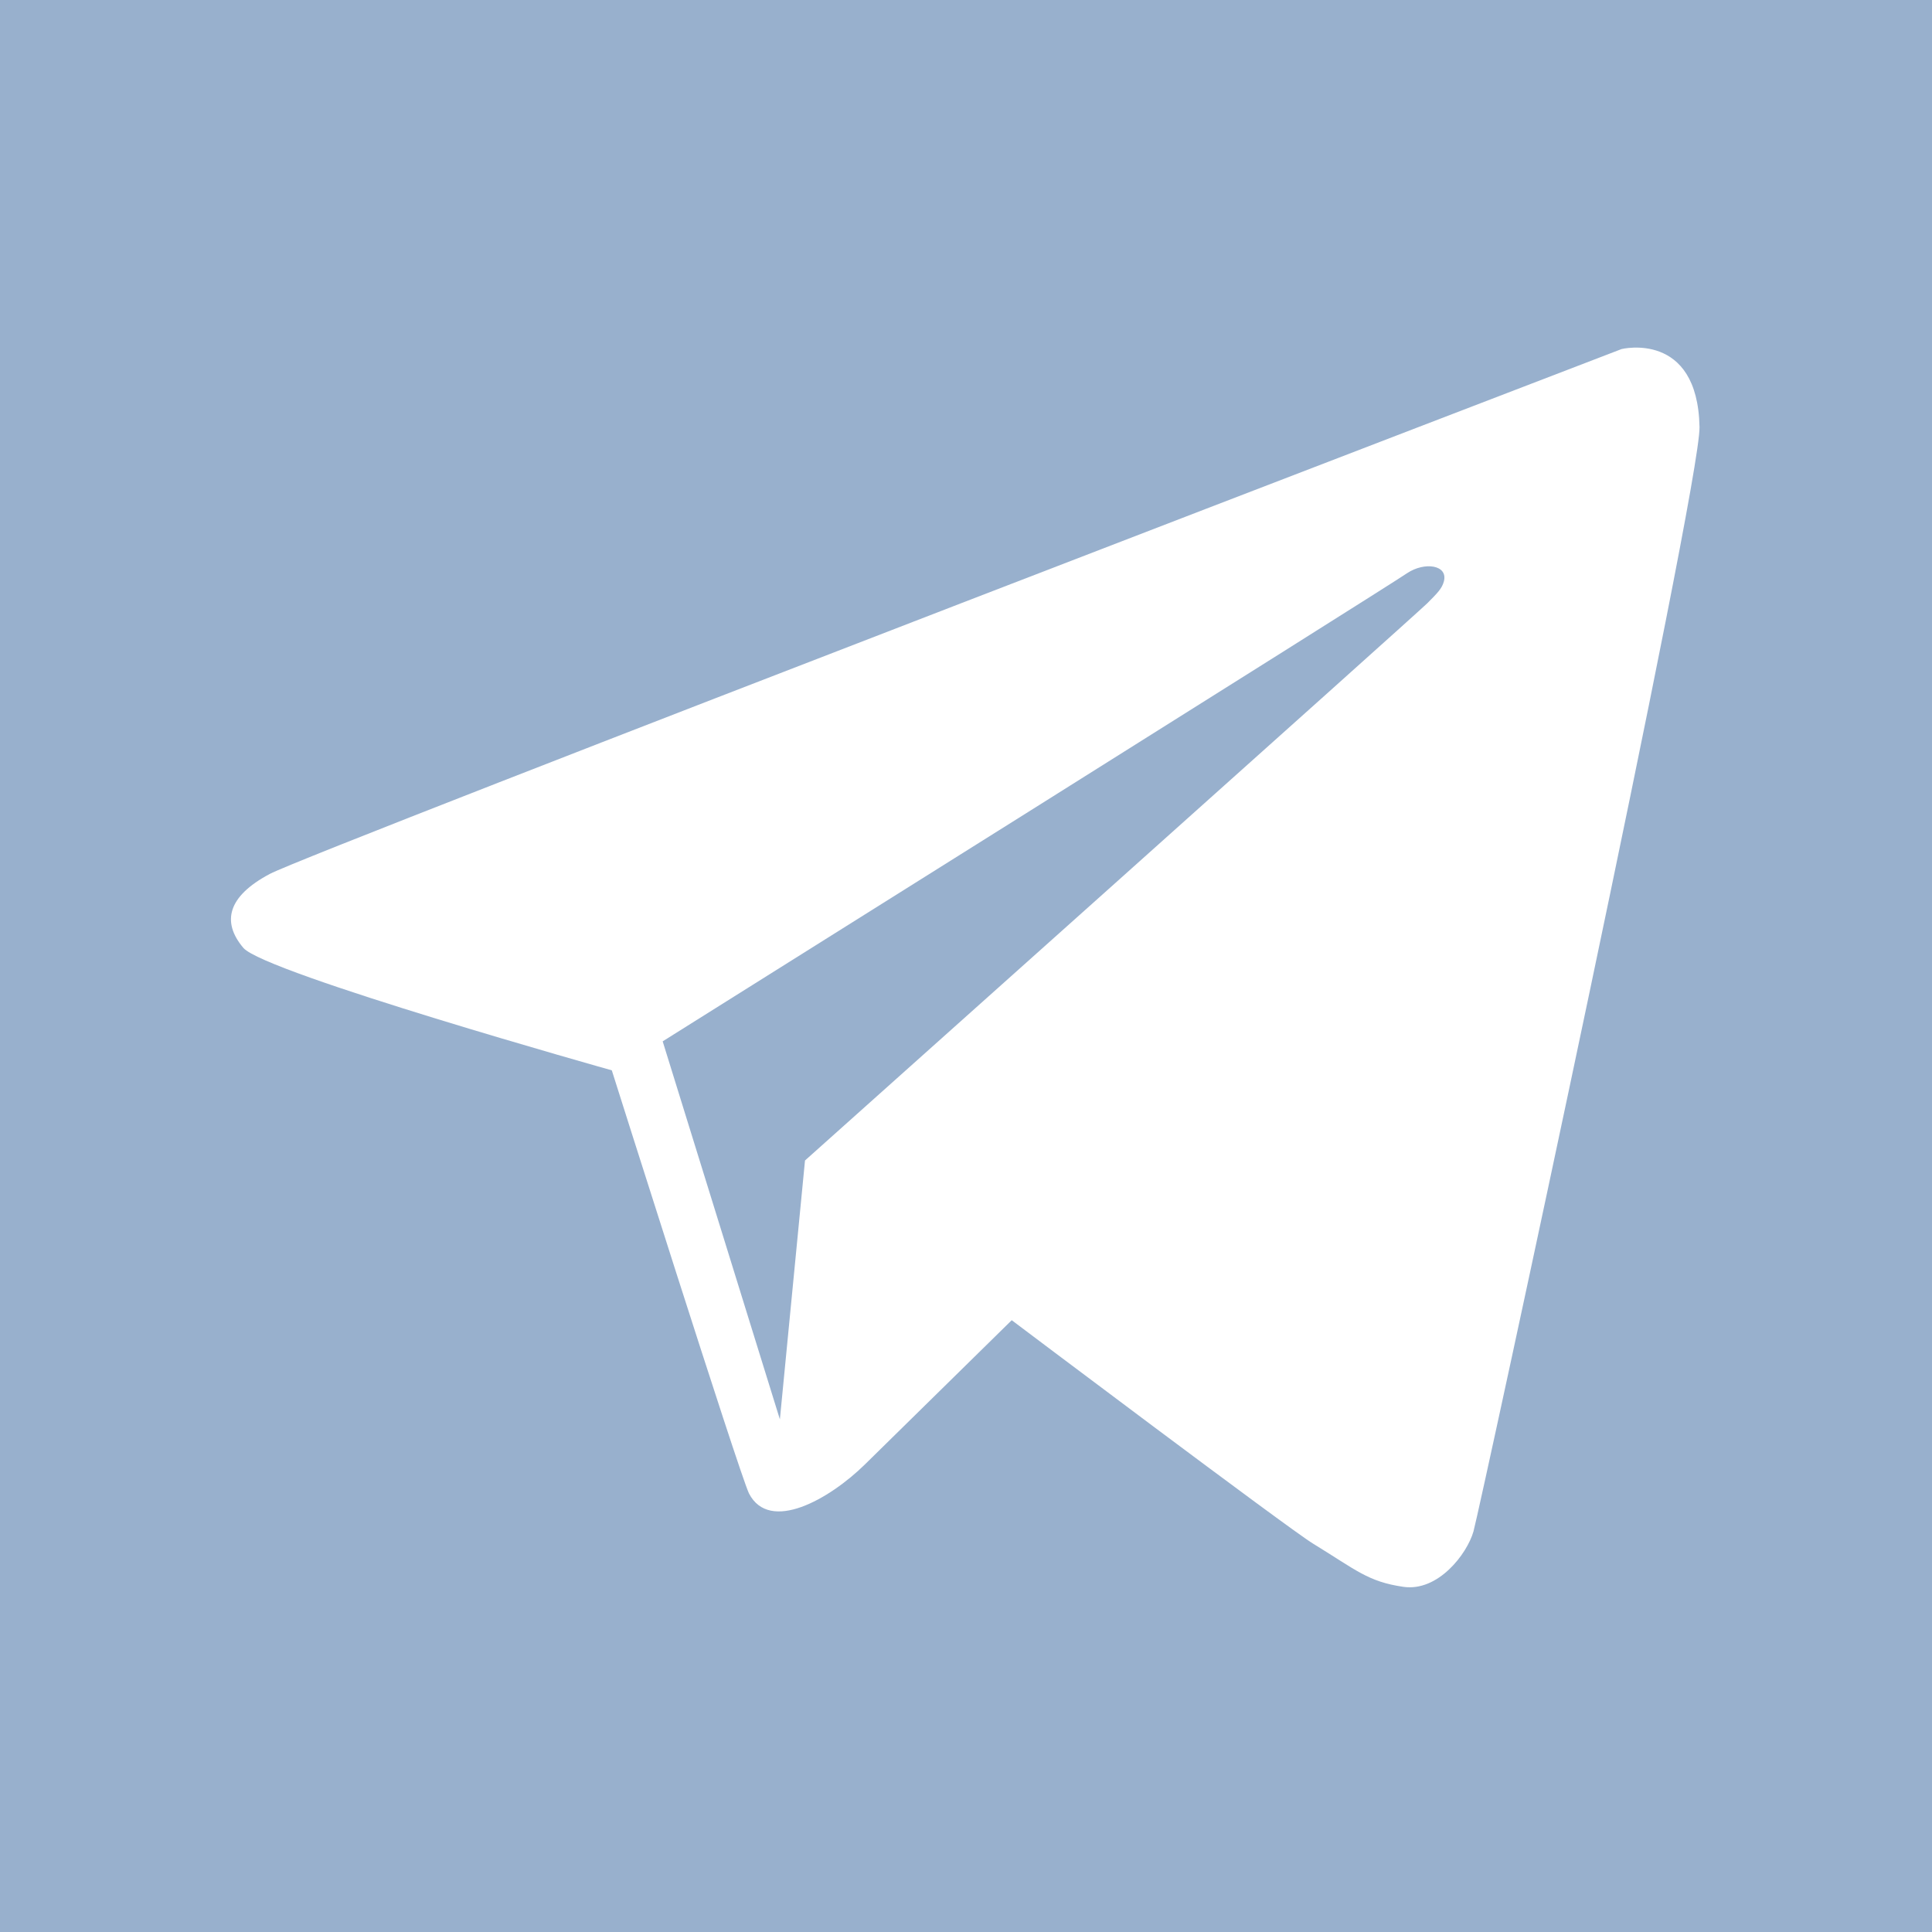 <?xml version="1.0" encoding="utf-8"?>
<svg version="1.1" xmlns="http://www.w3.org/2000/svg" xmlns:xlink="http://www.w3.org/1999/xlink" height="30" width="30">
  <rect width="100%" height="100%" fill="#333333" stroke="none"/>
  <defs>
    <rect id="rect-1" opacity="1" x="-4.547473508864641e-13" y="0" width="30" height="30" rx="0" ry="0"/>
    <path id="path-2" opacity="1" fill-rule="evenodd" d="M9.5,16.62 C9.5,16.62 4.12,15.11 3.78,14.72 C3.44,14.32 3.53,13.92 4.19,13.57 C4.85,13.22 25.18,5.42 25.18,5.42 C25.18,5.42 26.36,5.13 26.39,6.63 C26.41,7.55 22.98,23.43 22.88,23.78 C22.78,24.13 22.33,24.72 21.79,24.64 C21.24,24.56 21.06,24.38 20.39,23.97 C20.01,23.74 15.71,20.5 15.71,20.5 C15.71,20.5 13.93,22.25 13.43,22.74 C12.88,23.28 11.95,23.81 11.63,23.19 C11.47,22.85 9.5,16.62 9.5,16.62Z"/>
    <path id="path-3" opacity="1" fill-rule="evenodd" d="M12.11,22.04 L10.29,16.17 C10.29,16.17 21.58,9.09 21.85,8.9 C22.12,8.72 22.49,8.77 22.42,9.03 C22.39,9.14 22.32,9.21 22.16,9.37 C22,9.53 12.5,18.02 12.5,18.02 L12.11,22.04Z"/>
  </defs>
  <g opacity="1">
    <g opacity="1">
      <use xlink:href="#rect-1" fill="rgb(152,176,205)" fill-opacity="1"/>
    </g>
    <g opacity="1">
      <use xlink:href="#path-2" fill="rgb(255,255,255)" fill-opacity="1"/>
    </g>
    <g opacity="1">
      <use xlink:href="#path-3" fill="rgb(152,176,205)" fill-opacity="1"/>
    </g>
  </g>
</svg>